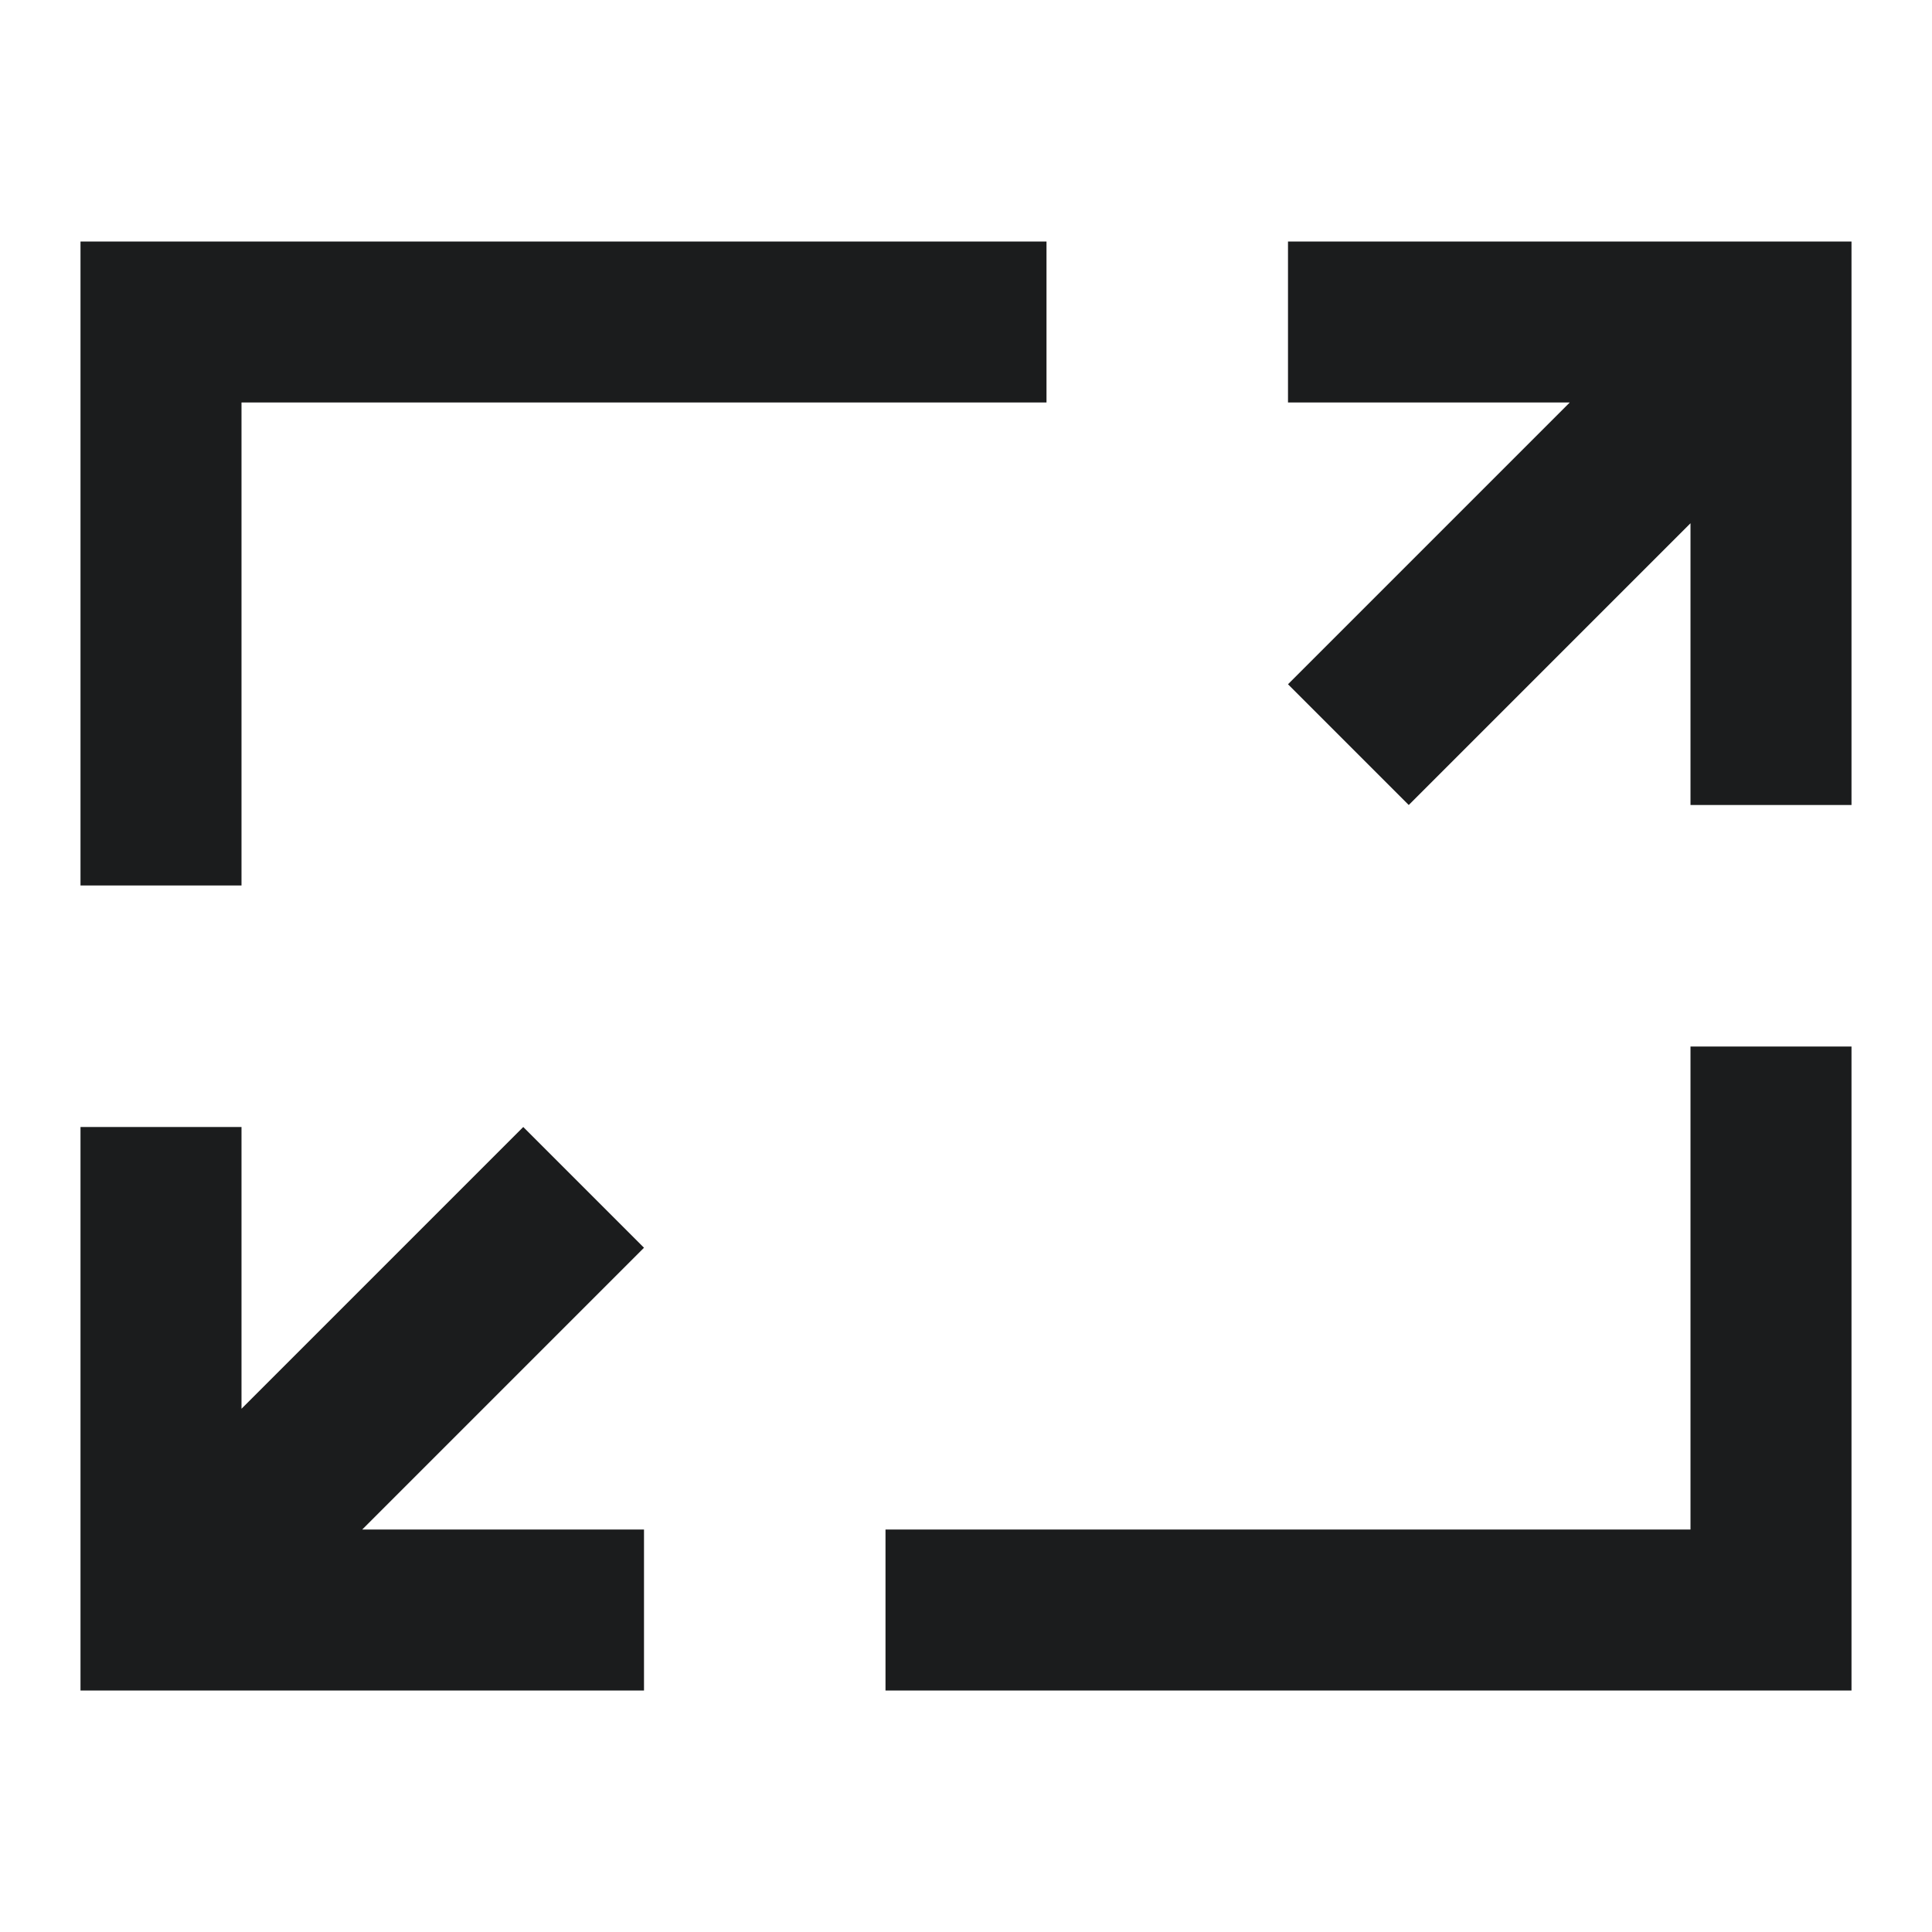 <svg width="24" height="24" viewBox="0 0 24 24" fill="none" xmlns="http://www.w3.org/2000/svg">
<path fill-rule="evenodd" clip-rule="evenodd" d="M1 11V3H13V5H3V11H1ZM1 14H3V17.5L6.5 14L8 15.5L4.5 19H8V21H1V14ZM23 10H21V6.5L17.5 10L16 8.5L19.5 5H16V3H23V10ZM23 13V21H11V19H21V13H23Z" fill="#1B1C1D"/>
</svg>
